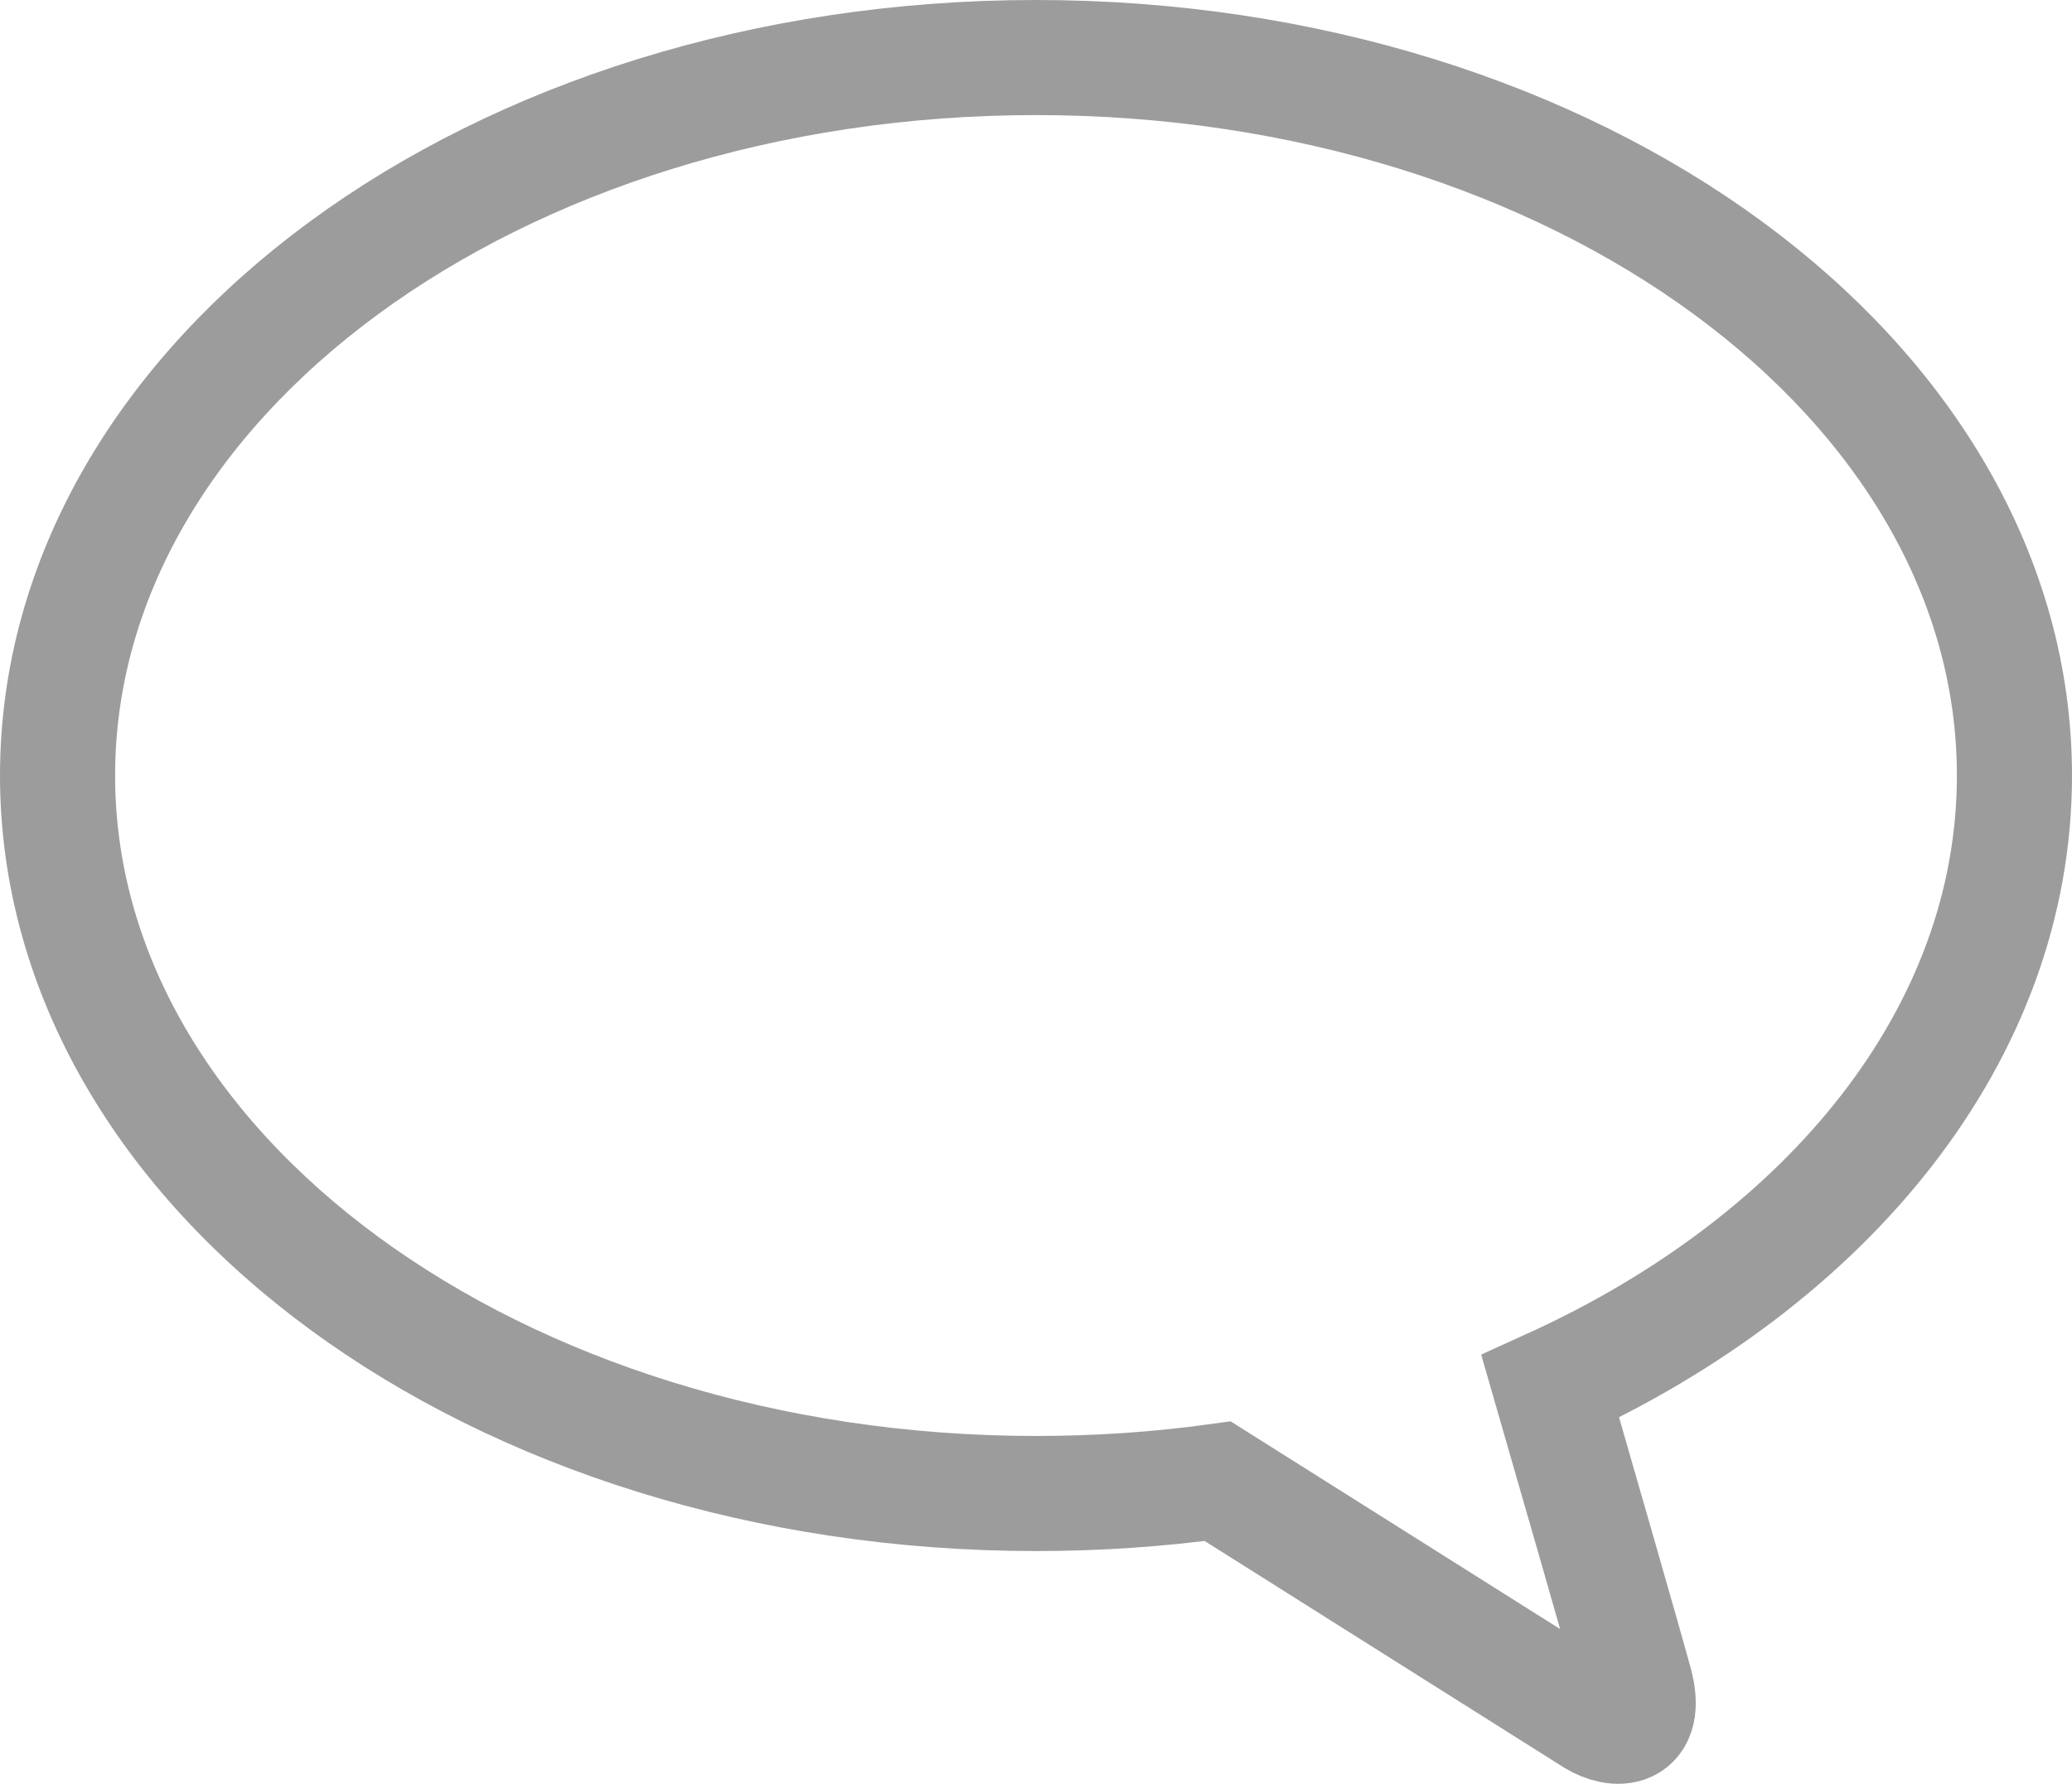 <svg width="36" height="31" viewBox="0 0 36 31" fill="none" xmlns="http://www.w3.org/2000/svg">
<path d="M17.998 1C27.39 1 35 6.585 35 13.478C35 17.962 31.775 21.896 26.935 24.094C27.29 25.325 28.223 28.559 28.41 29.25C28.64 30.107 28.072 30.097 27.7 29.867C27.407 29.685 23.042 26.927 21.157 25.741C20.134 25.882 19.08 25.955 18.002 25.955C8.614 25.955 1 20.37 1 13.478C1 6.585 8.61 1 17.998 1Z" stroke="#9C9C9C" stroke-width="2"/>
</svg>
